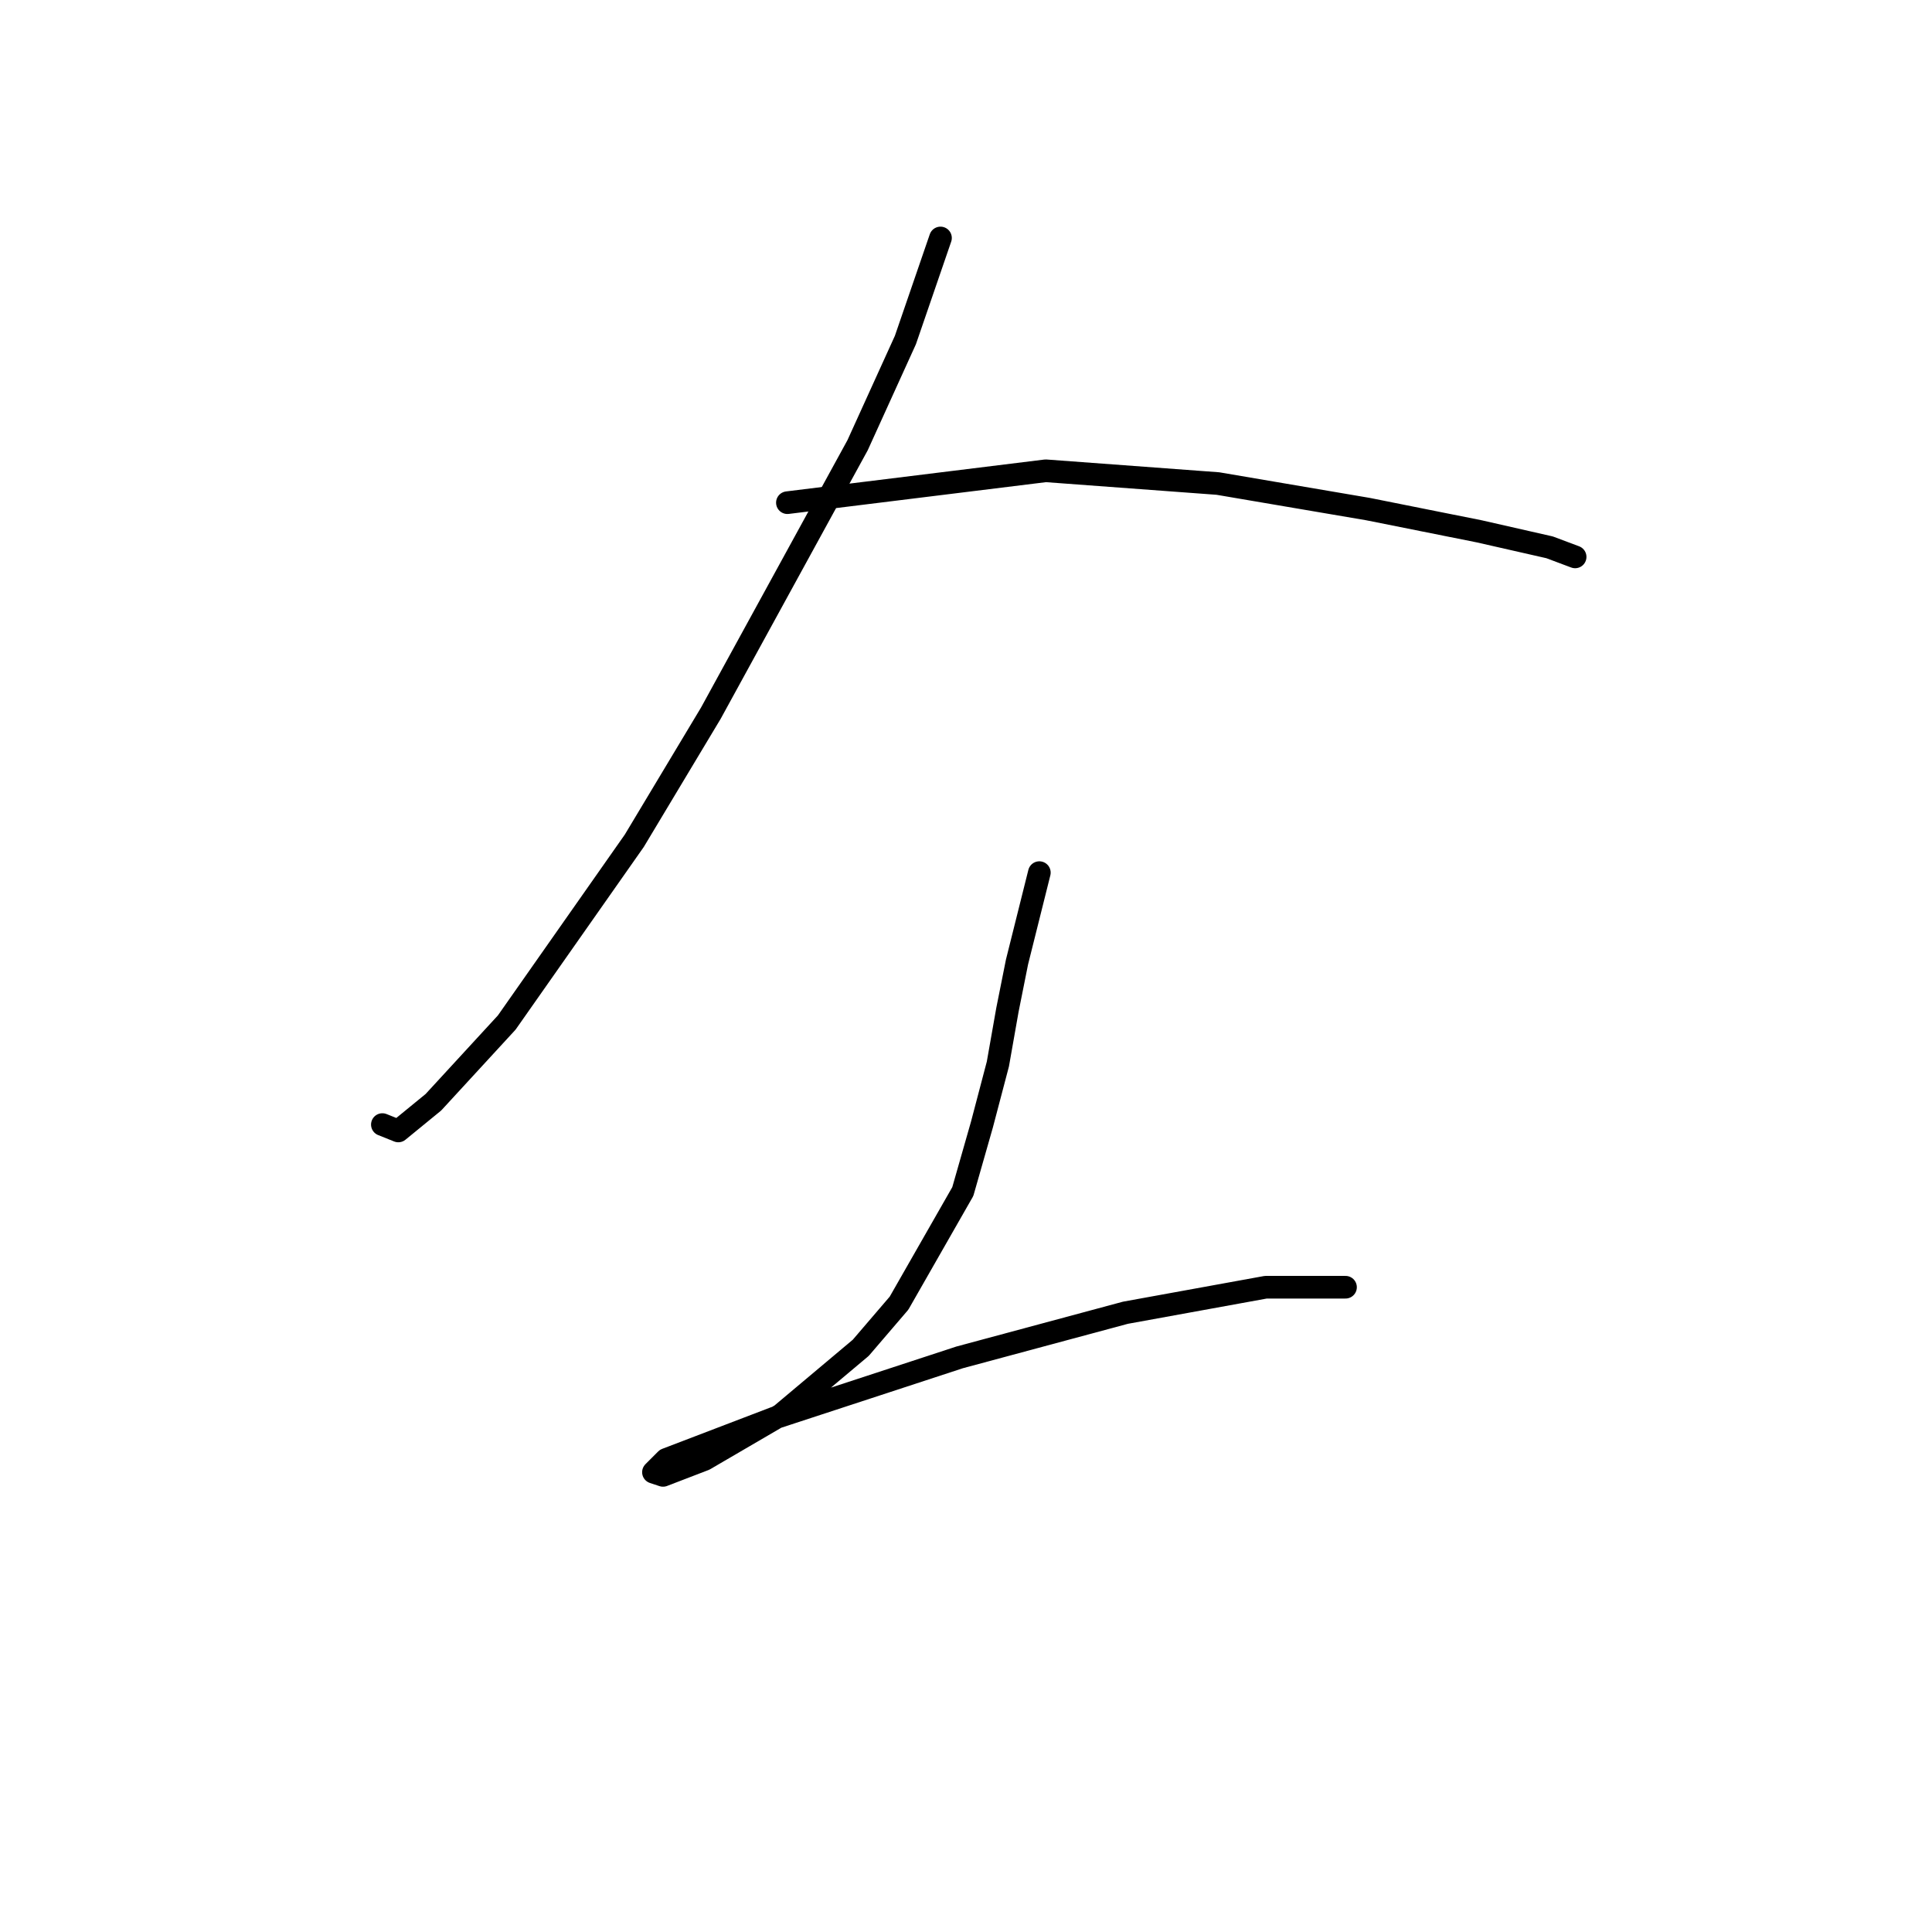 <?xml version="1.0" standalone="no"?>
    <svg width="256" height="256" xmlns="http://www.w3.org/2000/svg" version="1.1">
    <polyline stroke="black" stroke-width="3" stroke-linecap="round" fill="transparent" stroke-linejoin="round" points="124.619 31.533 119.97 45.056 113.631 59.001 94.192 94.499 84.05 111.402 67.147 135.489 57.428 146.054 52.779 149.857 50.666 149.012 50.666 149.012 " />
        <polyline stroke="black" stroke-width="3" stroke-linecap="round" fill="transparent" stroke-linejoin="round" points="104.335 66.608 138.564 62.382 161.384 64.072 181.245 67.453 196.036 70.411 205.332 72.524 208.713 73.792 208.713 73.792 " />
        <polyline stroke="black" stroke-width="3" stroke-linecap="round" fill="transparent" stroke-linejoin="round" points="137.719 115.628 134.761 127.46 133.493 133.799 132.225 140.983 130.112 149.012 127.577 157.886 119.125 172.677 114.054 178.593 103.489 187.467 93.347 193.384 87.854 195.496 86.586 195.074 88.276 193.384 102.644 187.89 127.154 179.861 149.129 173.945 167.722 170.564 178.287 170.564 178.287 170.564 " />
        </svg>